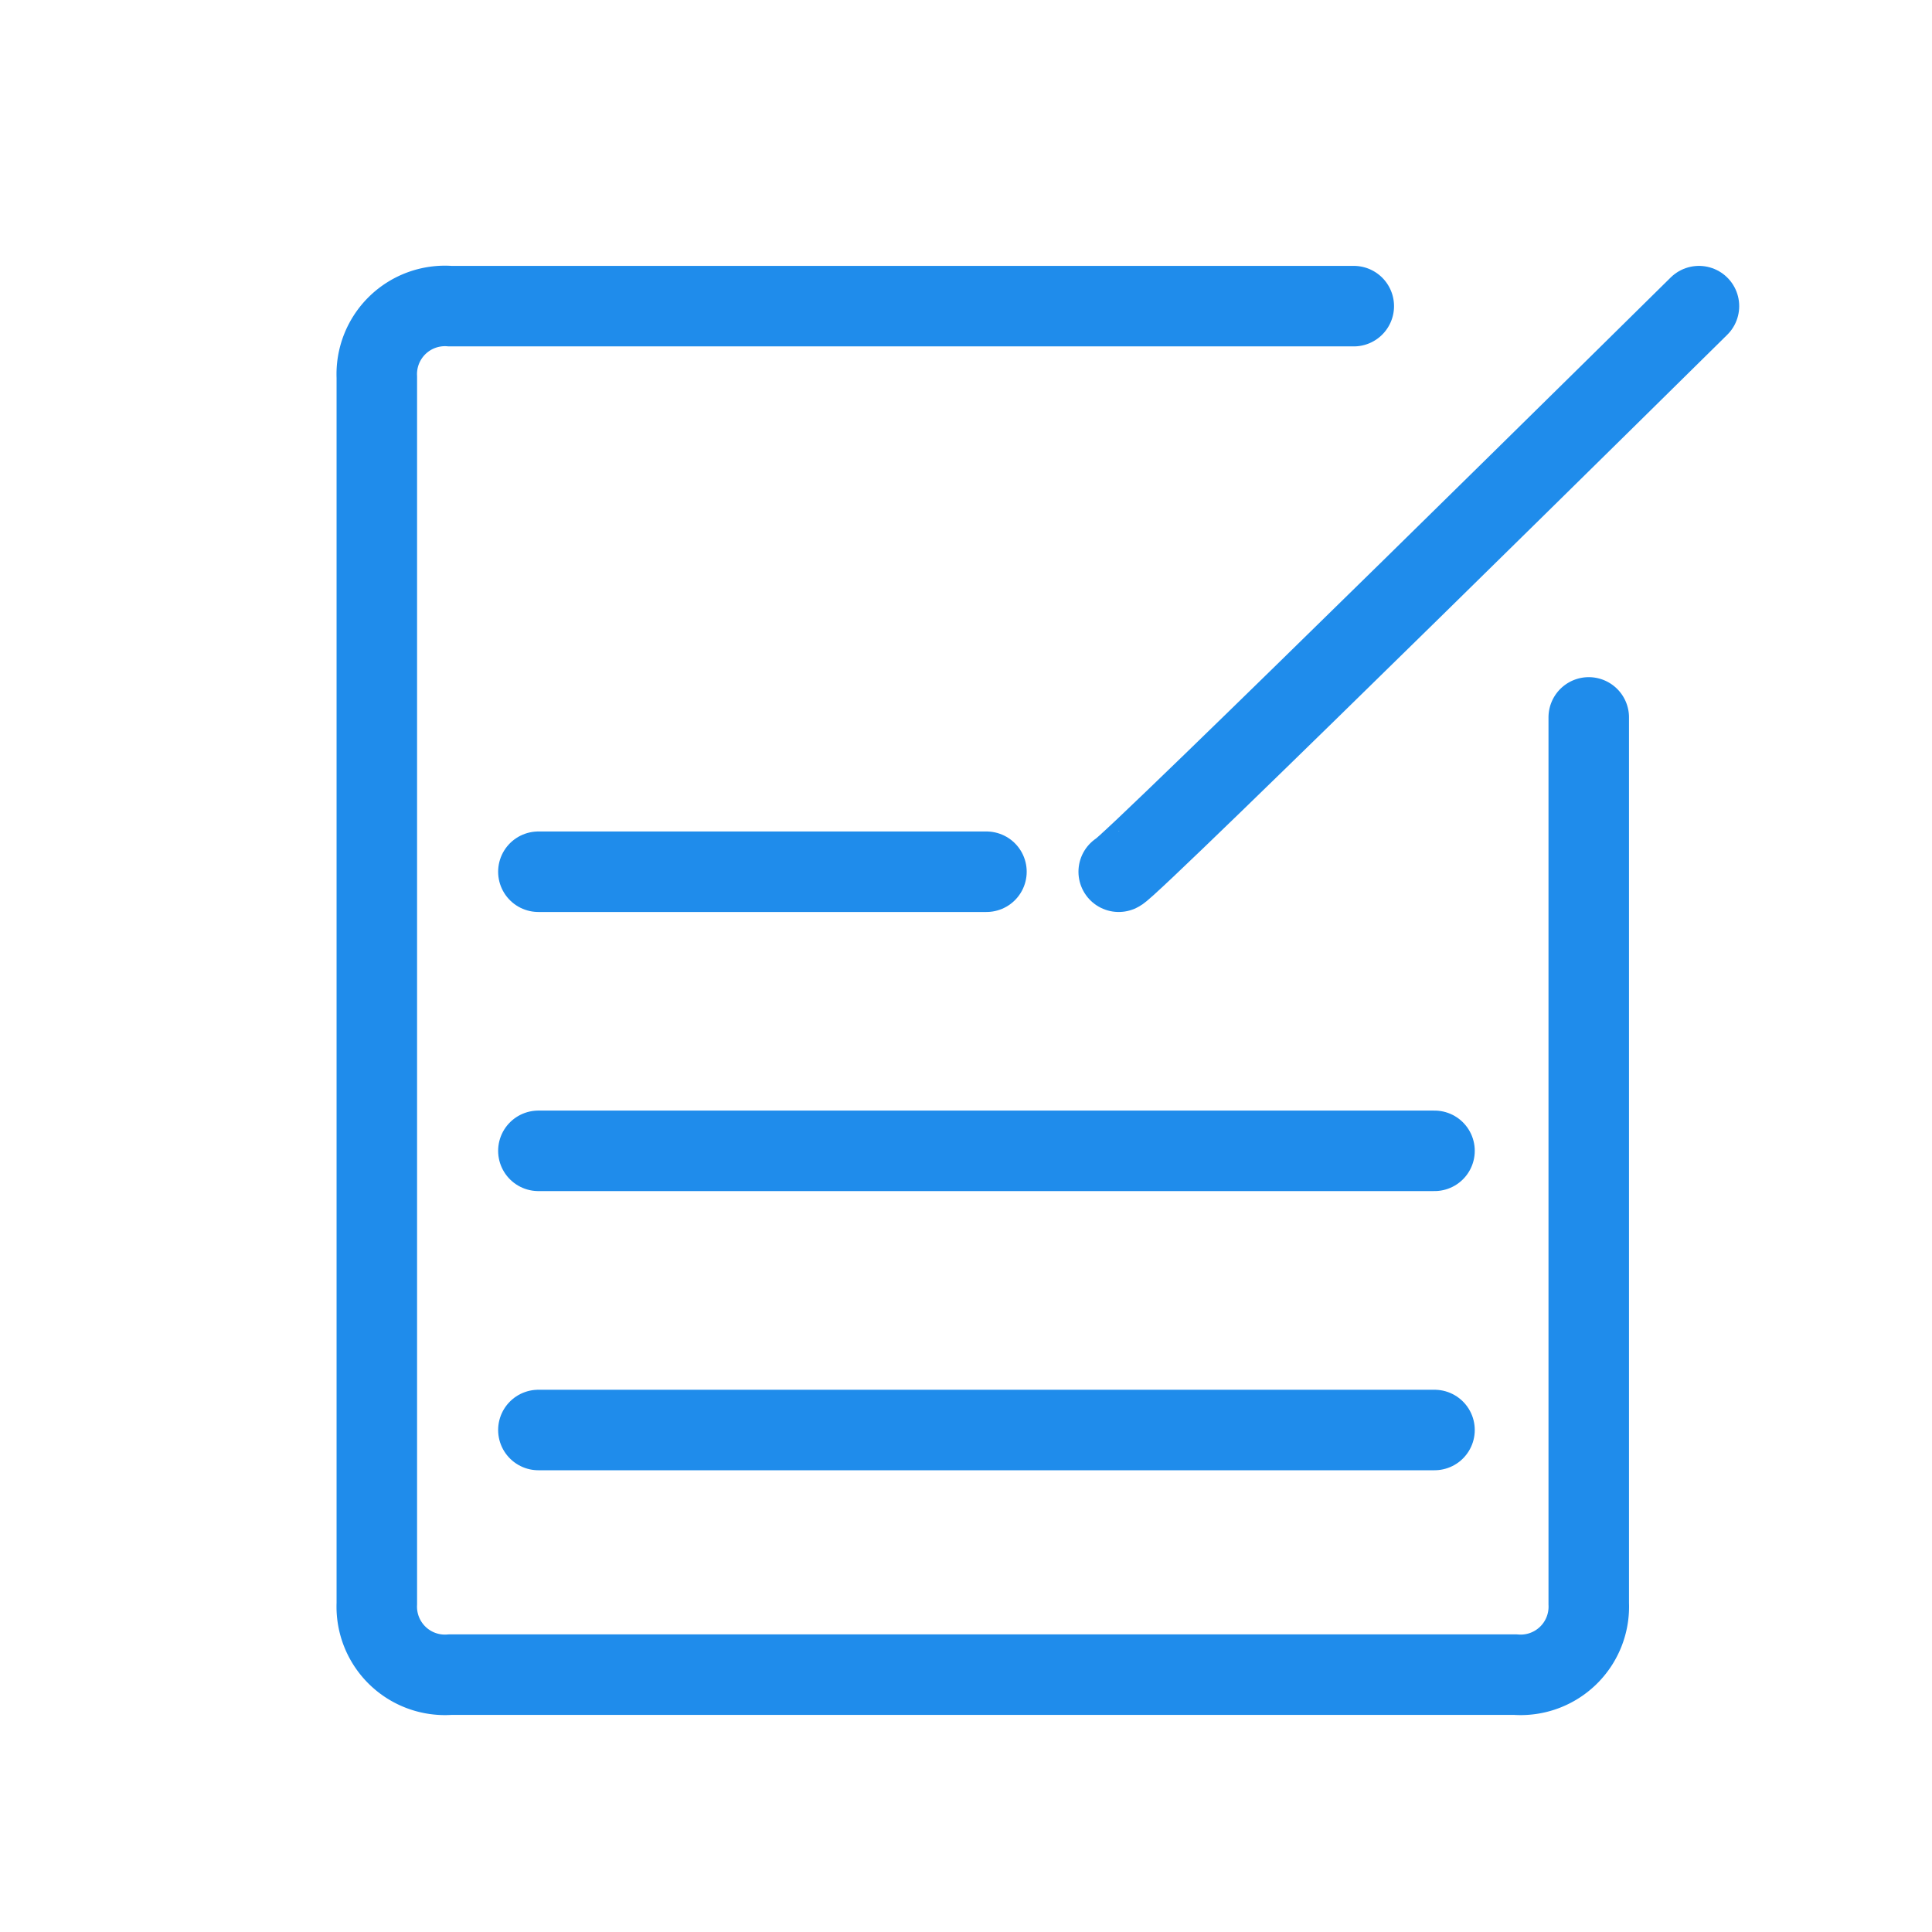 <svg xmlns="http://www.w3.org/2000/svg" viewBox="2312 82 24 24">
  <defs>
    <style>
      .cls-1, .cls-2 {
        fill: none;
      }

      .cls-1 {
        stroke: #1f8ceb;
        stroke-linecap: round;
        stroke-miterlimit: 10;
      }
    </style>
  </defs>
  <g id="bt_company_card_buy" transform="translate(-198 -25)">
    <g id="Group_4066" data-name="Group 4066" transform="translate(2514.181 110.303)">
      <path id="Path_2204" data-name="Path 2204" class="cls-1" d="M12.636.5H1.412A.847.847,0,0,0,.5,1.381V16.619a.847.847,0,0,0,.912.881H14.643a.847.847,0,0,0,.912-.881V5.609" transform="translate(0 0)"/>
      <line id="Line_215" data-name="Line 215" class="cls-1" x2="5.566" transform="translate(2.507 7.526)"/>
      <line id="Line_216" data-name="Line 216" class="cls-1" x2="11.132" transform="translate(2.507 10.993)"/>
      <line id="Line_217" data-name="Line 217" class="cls-1" x2="11.132" transform="translate(2.507 14.461)"/>
      <path id="Path_2205" data-name="Path 2205" class="cls-1" d="M10.6,7.526C10.691,7.526,17.808.5,17.808.5" transform="translate(-0.884 0)"/>
    </g>
    <rect id="Rectangle_2630" data-name="Rectangle 2630" class="cls-2" width="24" height="24" transform="translate(2510 107)"/>
  </g>
</svg>
